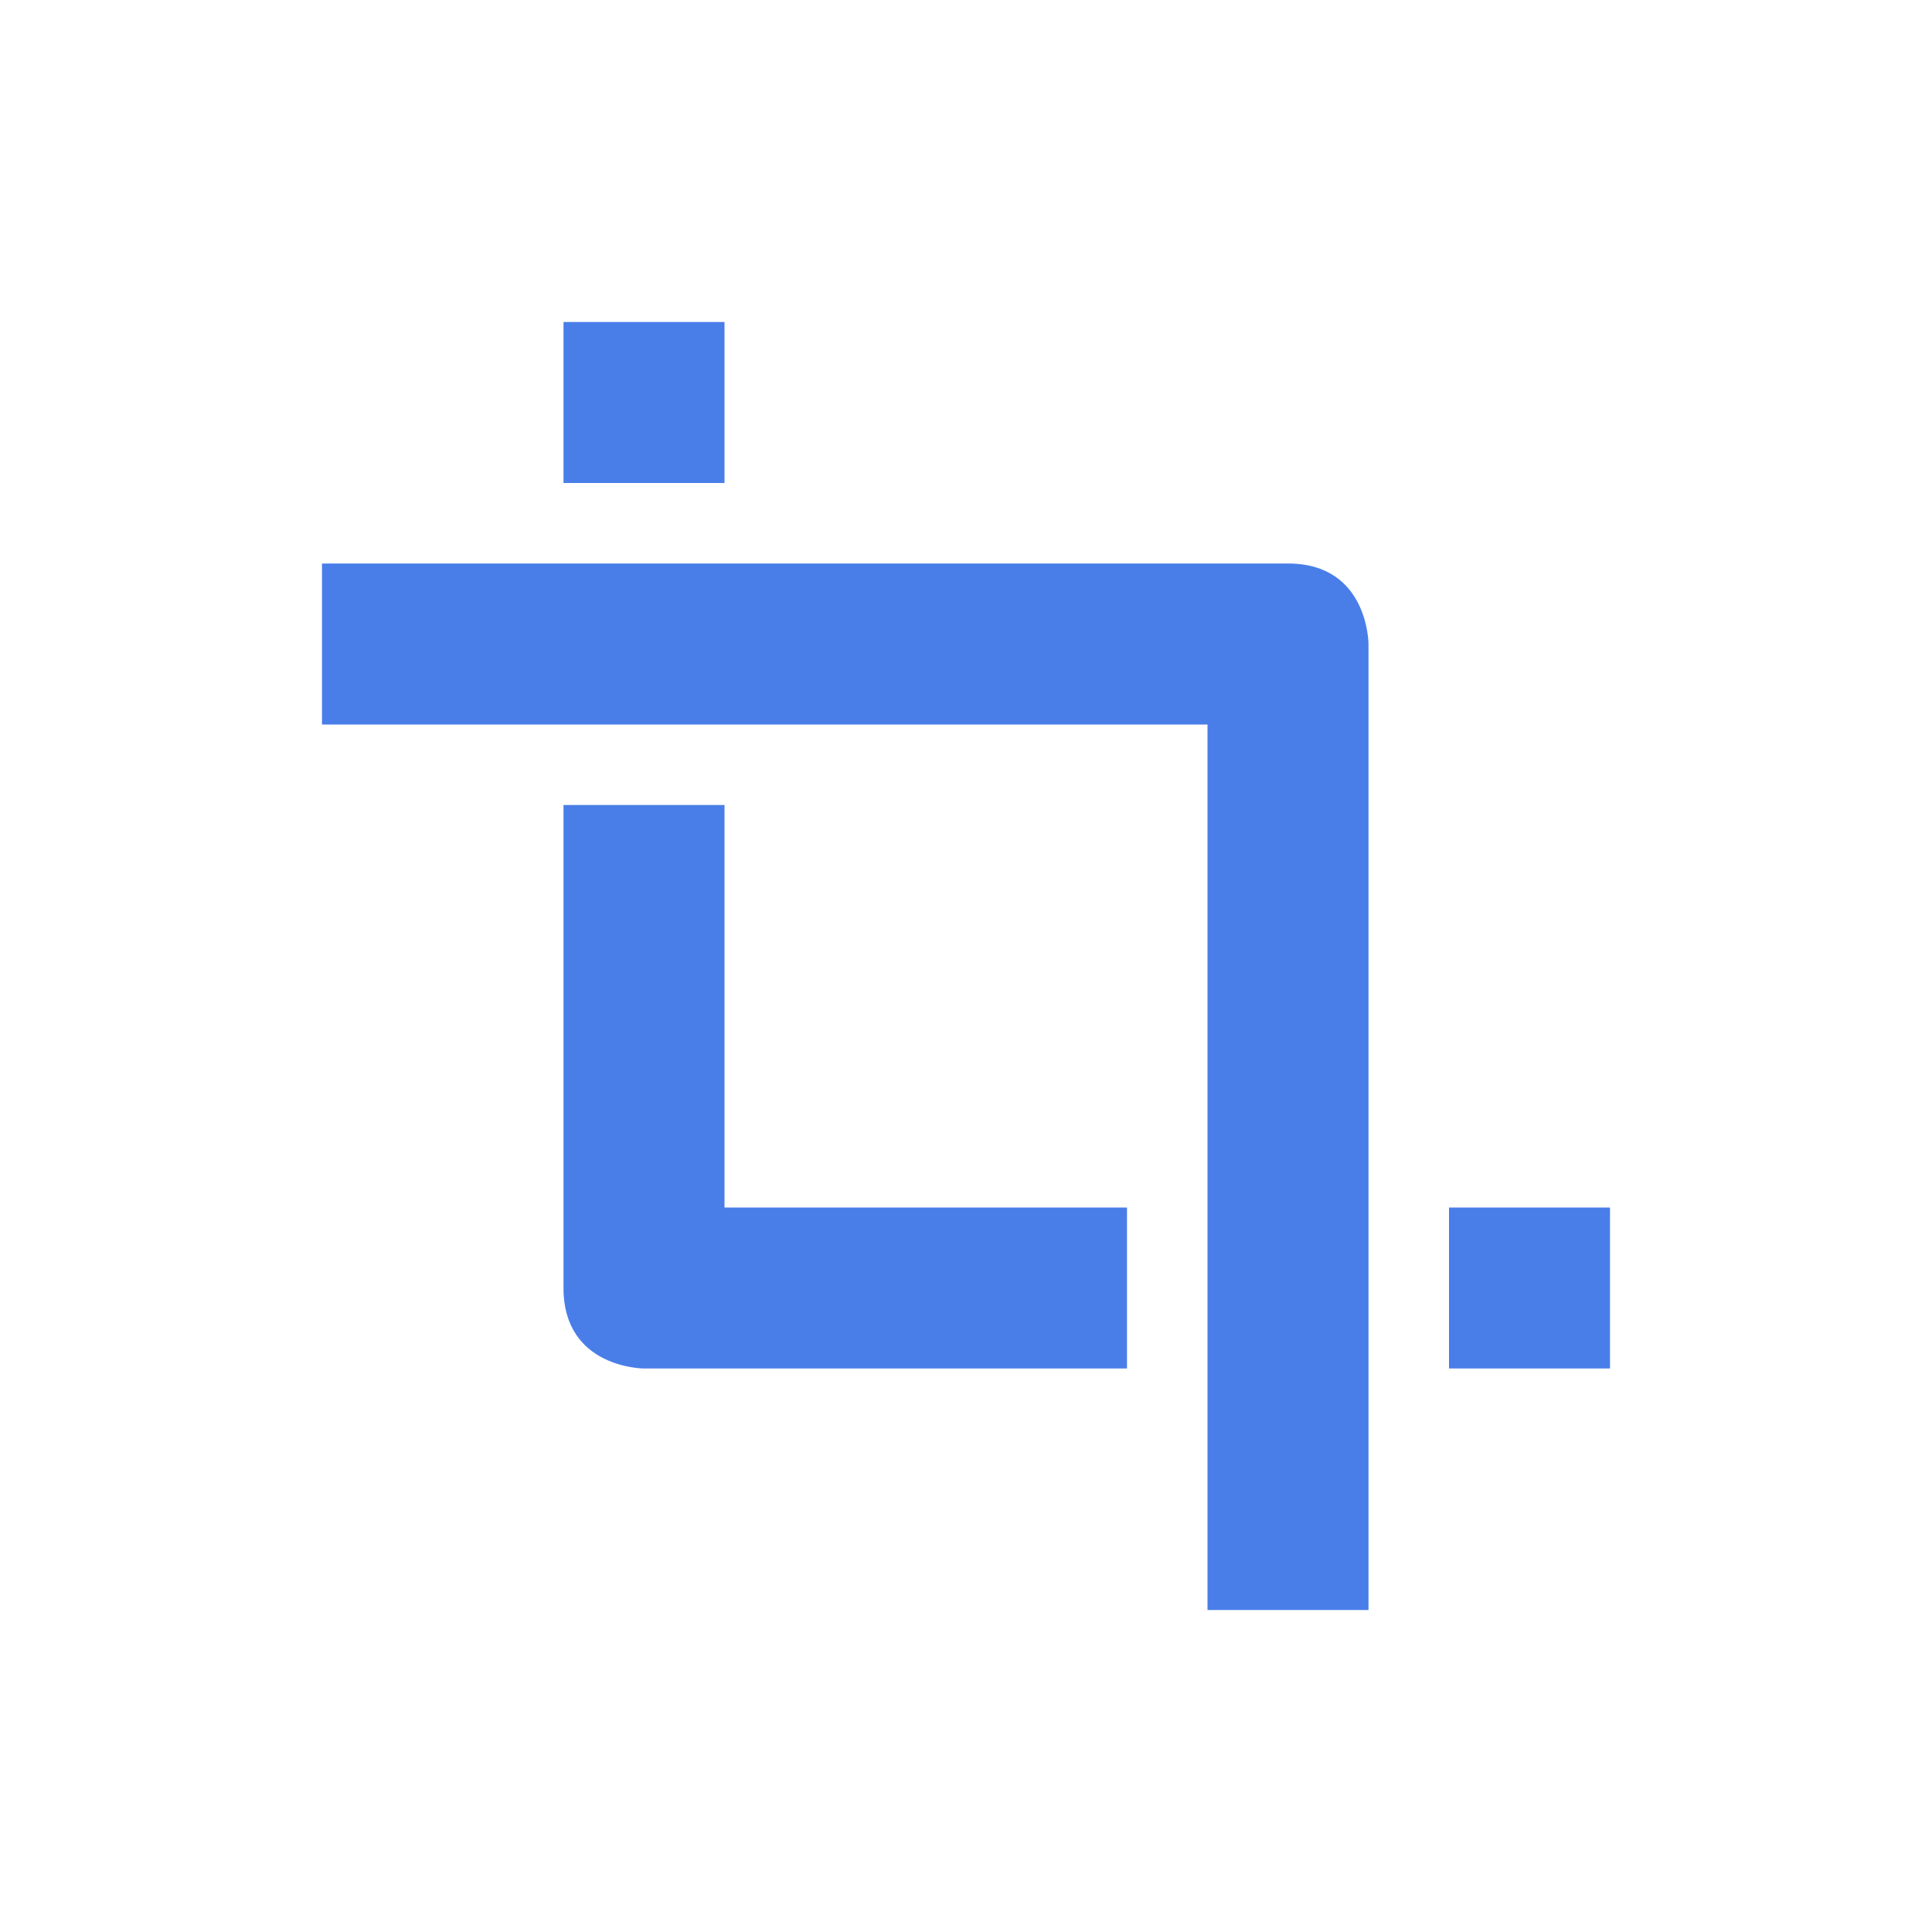 <svg xmlns="http://www.w3.org/2000/svg" width="24" height="24" version="1.1">
 <defs>
  <style id="current-color-scheme" type="text/css">
   .ColorScheme-Text { color:#497ee9; } .ColorScheme-Highlight { color:#4285f4; } .ColorScheme-NeutralText { color:#ff9800; } .ColorScheme-PositiveText { color:#4caf50; } .ColorScheme-NegativeText { color:#f44336; }
  </style>
 </defs>
 <g transform="translate(4,4)">
  <path style="fill:currentColor" class="ColorScheme-Text" d="M 3,0 V 2 H 5 V 0 Z M 0,3 V 5 H 11 V 16 H 13 V 4 C 13,4 13,3 12,3 Z M 3,6 V 12 C 3,13 4,13 4,13 H 10 V 11 H 5 V 6 Z M 14,11 V 13 H 16 V 11 Z"/>
 </g>
</svg>
